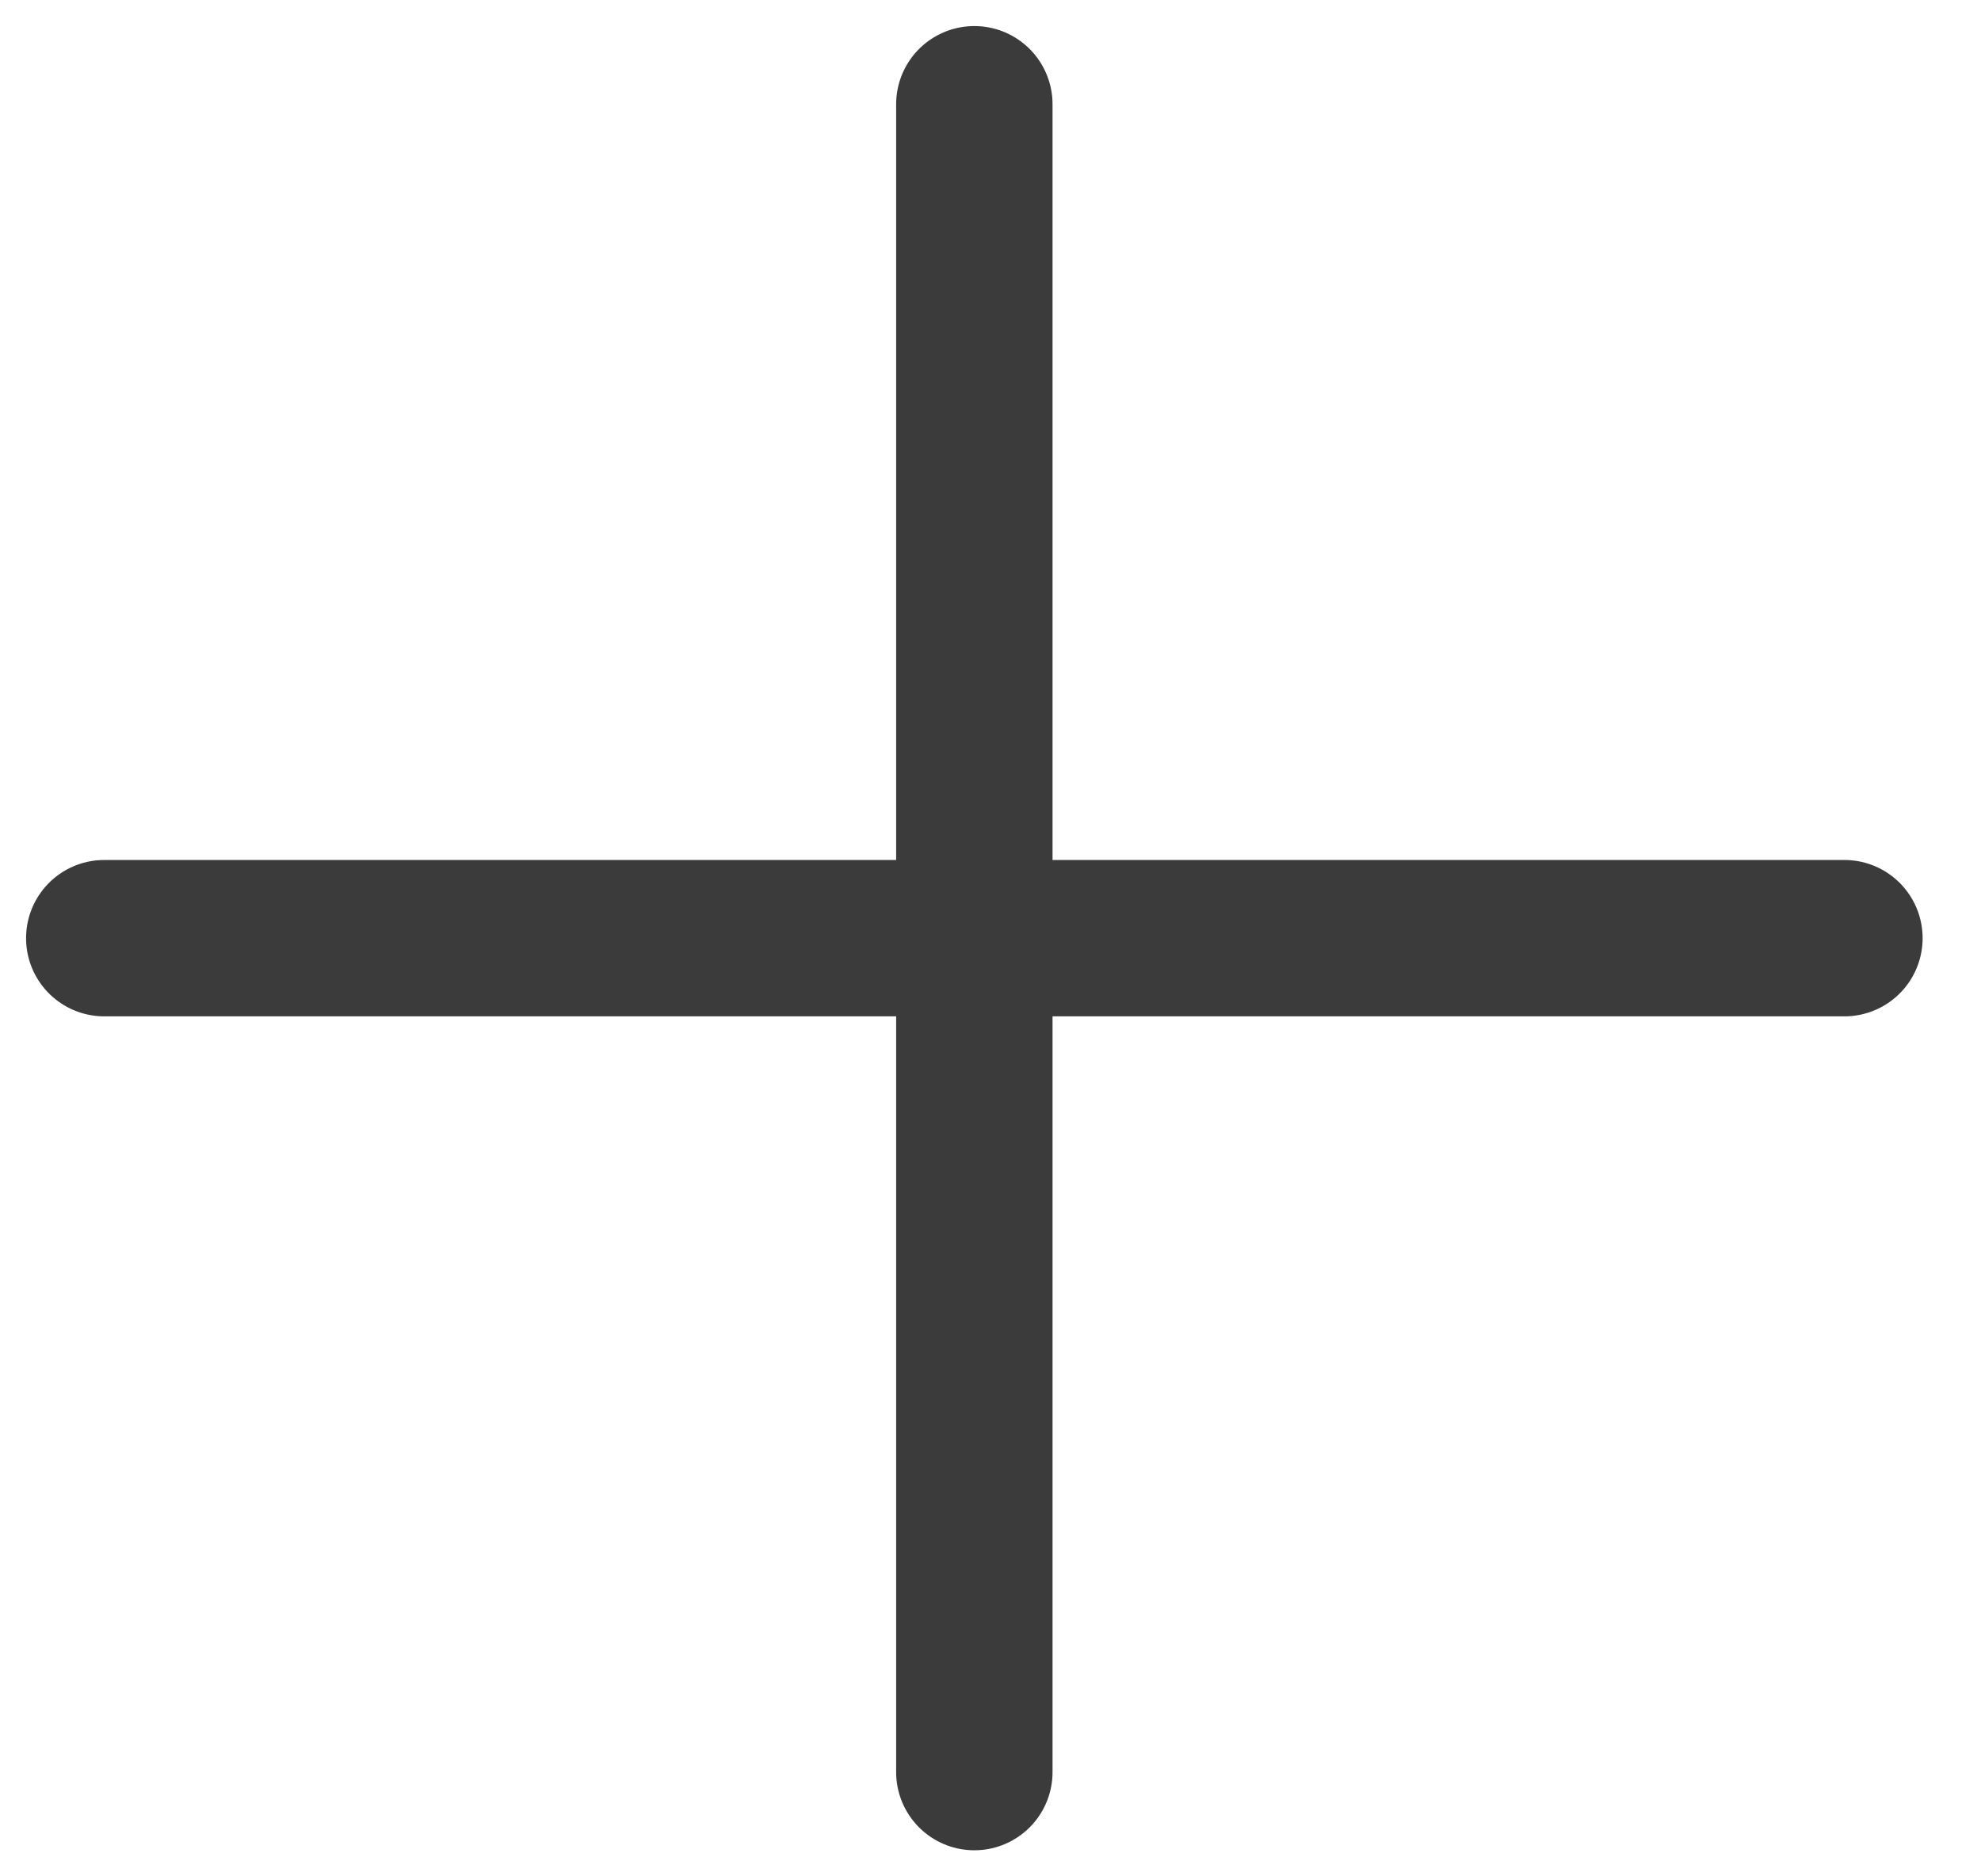 <svg width="19" height="18" viewBox="0 0 19 18" fill="none" xmlns="http://www.w3.org/2000/svg">
<path d="M1 9H17.69M9.345 1V17" stroke="#3B3B3B" stroke-width="1.5" stroke-linecap="round" stroke-linejoin="round"/>
</svg>
